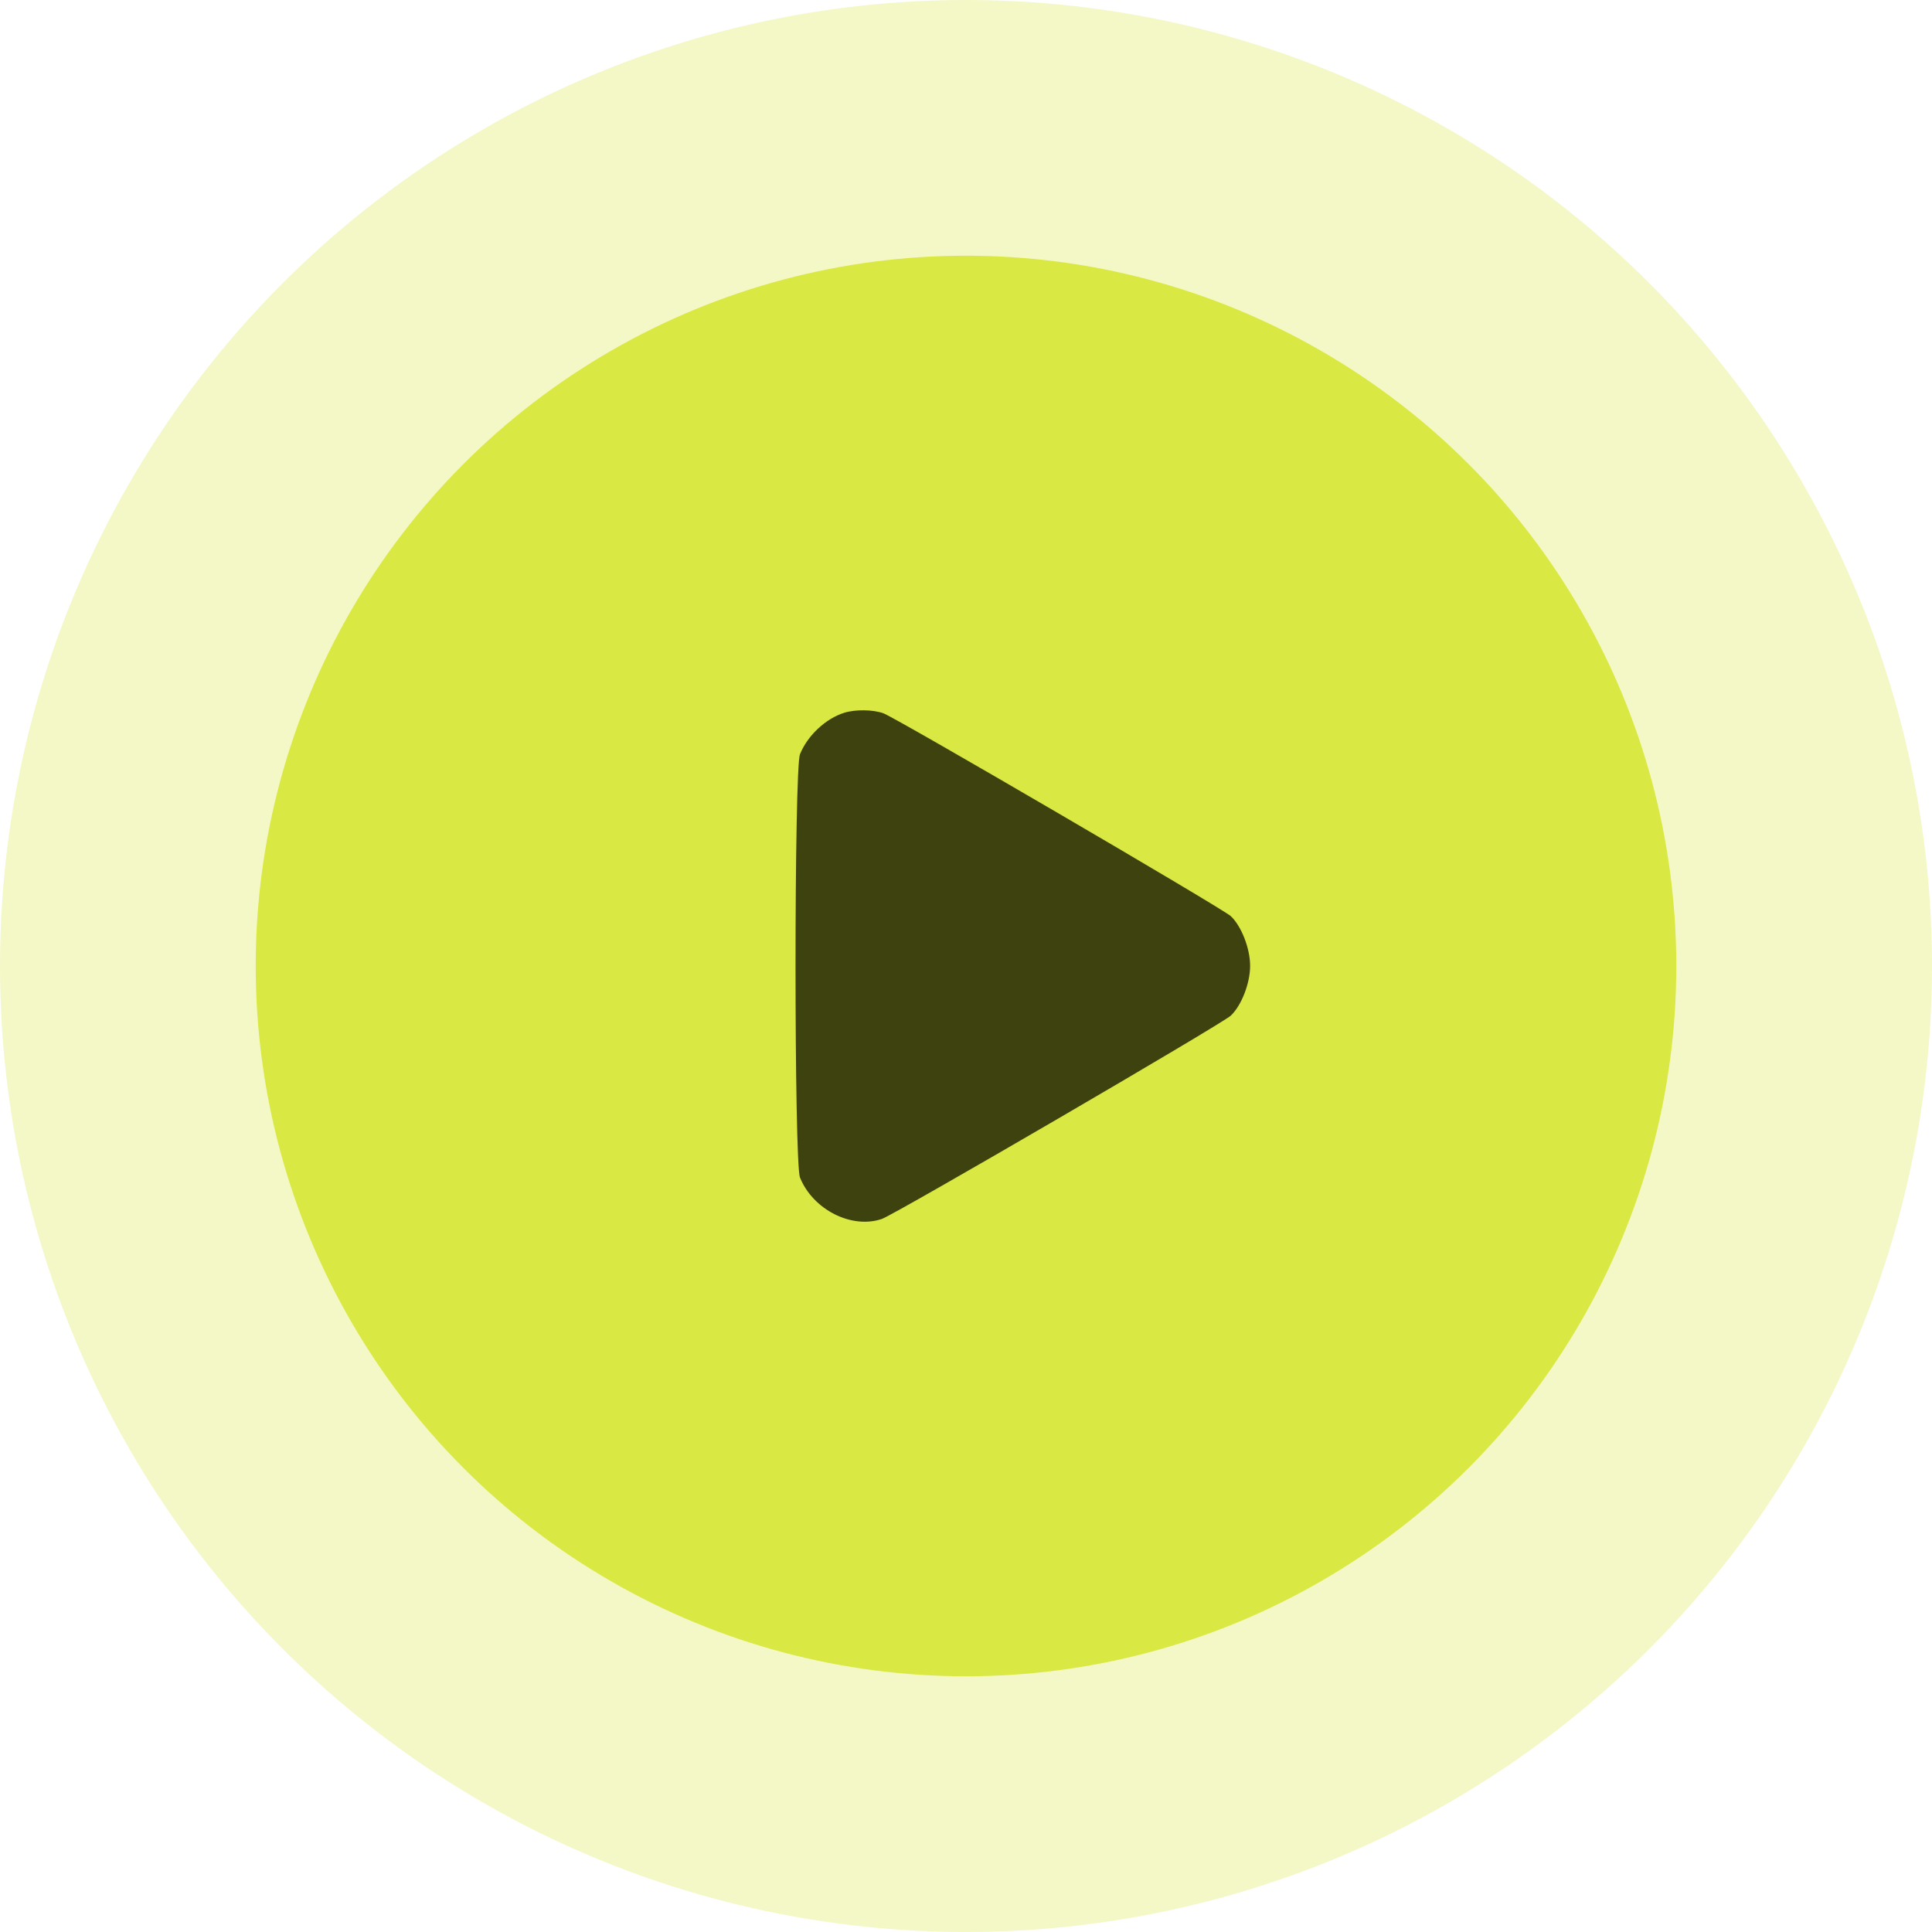 <svg width="68" height="68" viewBox="0 0 68 68" fill="none" xmlns="http://www.w3.org/2000/svg">
<circle opacity="0.3" cx="34" cy="34" r="34" fill="#D9E842"/>
<circle cx="34" cy="34" r="25" fill="#D9E842"/>
<path fill-rule="evenodd" clip-rule="evenodd" d="M29.717 25.086C29.061 25.291 28.423 25.887 28.157 26.546C27.948 27.064 27.948 40.927 28.157 41.445C28.614 42.577 29.975 43.266 31.038 42.903C31.502 42.744 43.012 36.038 43.321 35.746C43.696 35.39 44 34.608 44 33.996C44 33.383 43.696 32.601 43.321 32.246C43.04 31.98 31.541 25.266 31.09 25.104C30.722 24.973 30.108 24.965 29.717 25.086Z" fill="#3D420F"/>
</svg>
